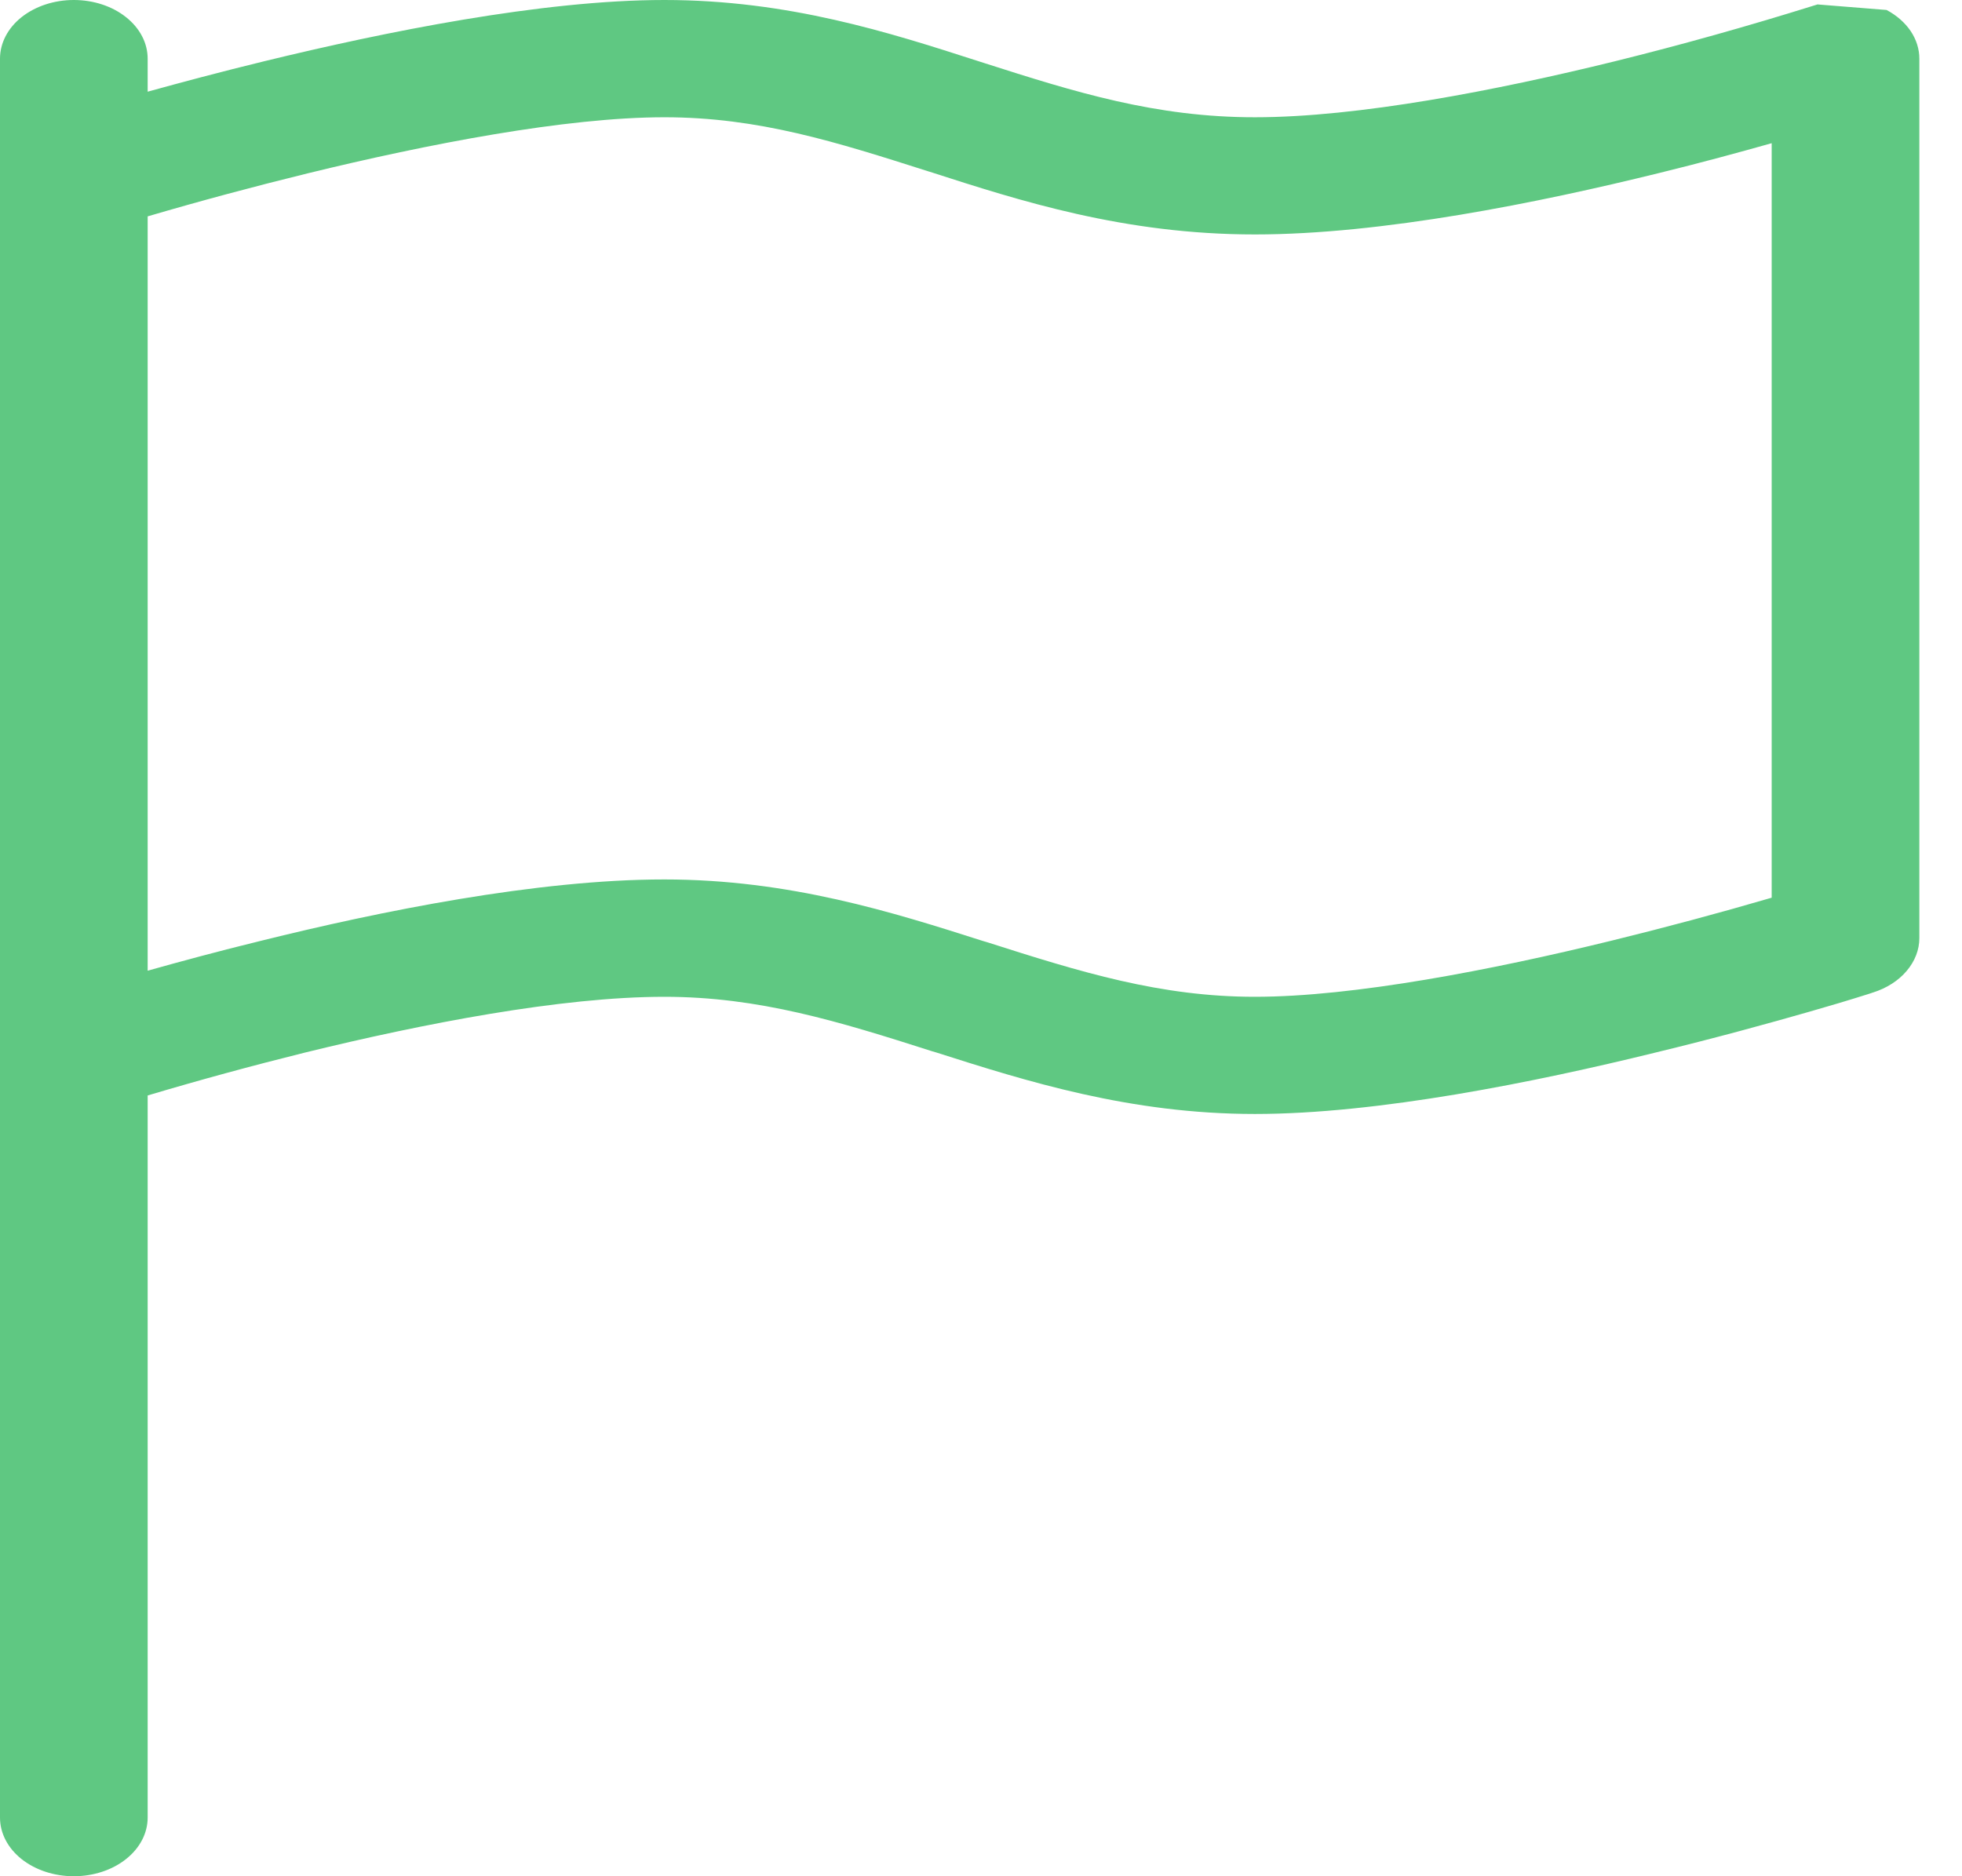 <svg width="23" height="22" viewBox="0 0 23 22" fill="none" xmlns="http://www.w3.org/2000/svg">
<path d="M22.116 0.117C22.234 0.18 22.331 0.265 22.398 0.364C22.465 0.464 22.5 0.575 22.5 0.688V11C22.5 11.137 22.448 11.271 22.351 11.385C22.255 11.499 22.117 11.587 21.956 11.638L21.635 11L21.956 11.638L21.951 11.639L21.941 11.643L21.901 11.656C21.674 11.728 21.445 11.796 21.214 11.862C20.757 11.993 20.122 12.169 19.402 12.343C17.99 12.69 16.15 13.062 14.711 13.062C13.246 13.062 12.032 12.678 10.976 12.341L10.928 12.327C9.831 11.976 8.896 11.688 7.788 11.688C6.577 11.688 4.953 12.004 3.571 12.343C2.951 12.497 2.338 12.664 1.731 12.845V21.312C1.731 21.495 1.64 21.67 1.477 21.799C1.315 21.928 1.095 22 0.865 22C0.636 22 0.416 21.928 0.253 21.799C0.091 21.67 0 21.495 0 21.312V0.688C0 0.505 0.091 0.33 0.253 0.201C0.416 0.072 0.636 0 0.865 0C1.095 0 1.315 0.072 1.477 0.201C1.64 0.33 1.731 0.505 1.731 0.688V1.075C2.122 0.967 2.589 0.842 3.098 0.718C4.51 0.374 6.352 0 7.788 0C9.242 0 10.426 0.381 11.459 0.714L11.534 0.738C12.61 1.083 13.549 1.375 14.711 1.375C15.923 1.375 17.547 1.059 18.929 0.719C19.718 0.524 20.496 0.305 21.264 0.065L21.297 0.055L21.304 0.052H21.306L22.116 0.117ZM20.769 1.679C20.389 1.786 19.939 1.909 19.444 2.03C18.041 2.376 16.203 2.749 14.711 2.749C13.178 2.749 11.956 2.355 10.899 2.014L10.885 2.01C9.8 1.664 8.894 1.375 7.788 1.375C6.631 1.375 5.009 1.69 3.609 2.032C2.977 2.187 2.351 2.355 1.731 2.537V11.382C2.112 11.275 2.562 11.153 3.057 11.032C4.458 10.684 6.297 10.312 7.788 10.312C9.254 10.312 10.468 10.697 11.524 11.034L11.572 11.048C12.669 11.399 13.604 11.688 14.711 11.688C15.868 11.688 17.491 11.373 18.891 11.03C19.523 10.875 20.149 10.707 20.769 10.526V1.68V1.679Z" fill="#5FC882"/>
</svg>
